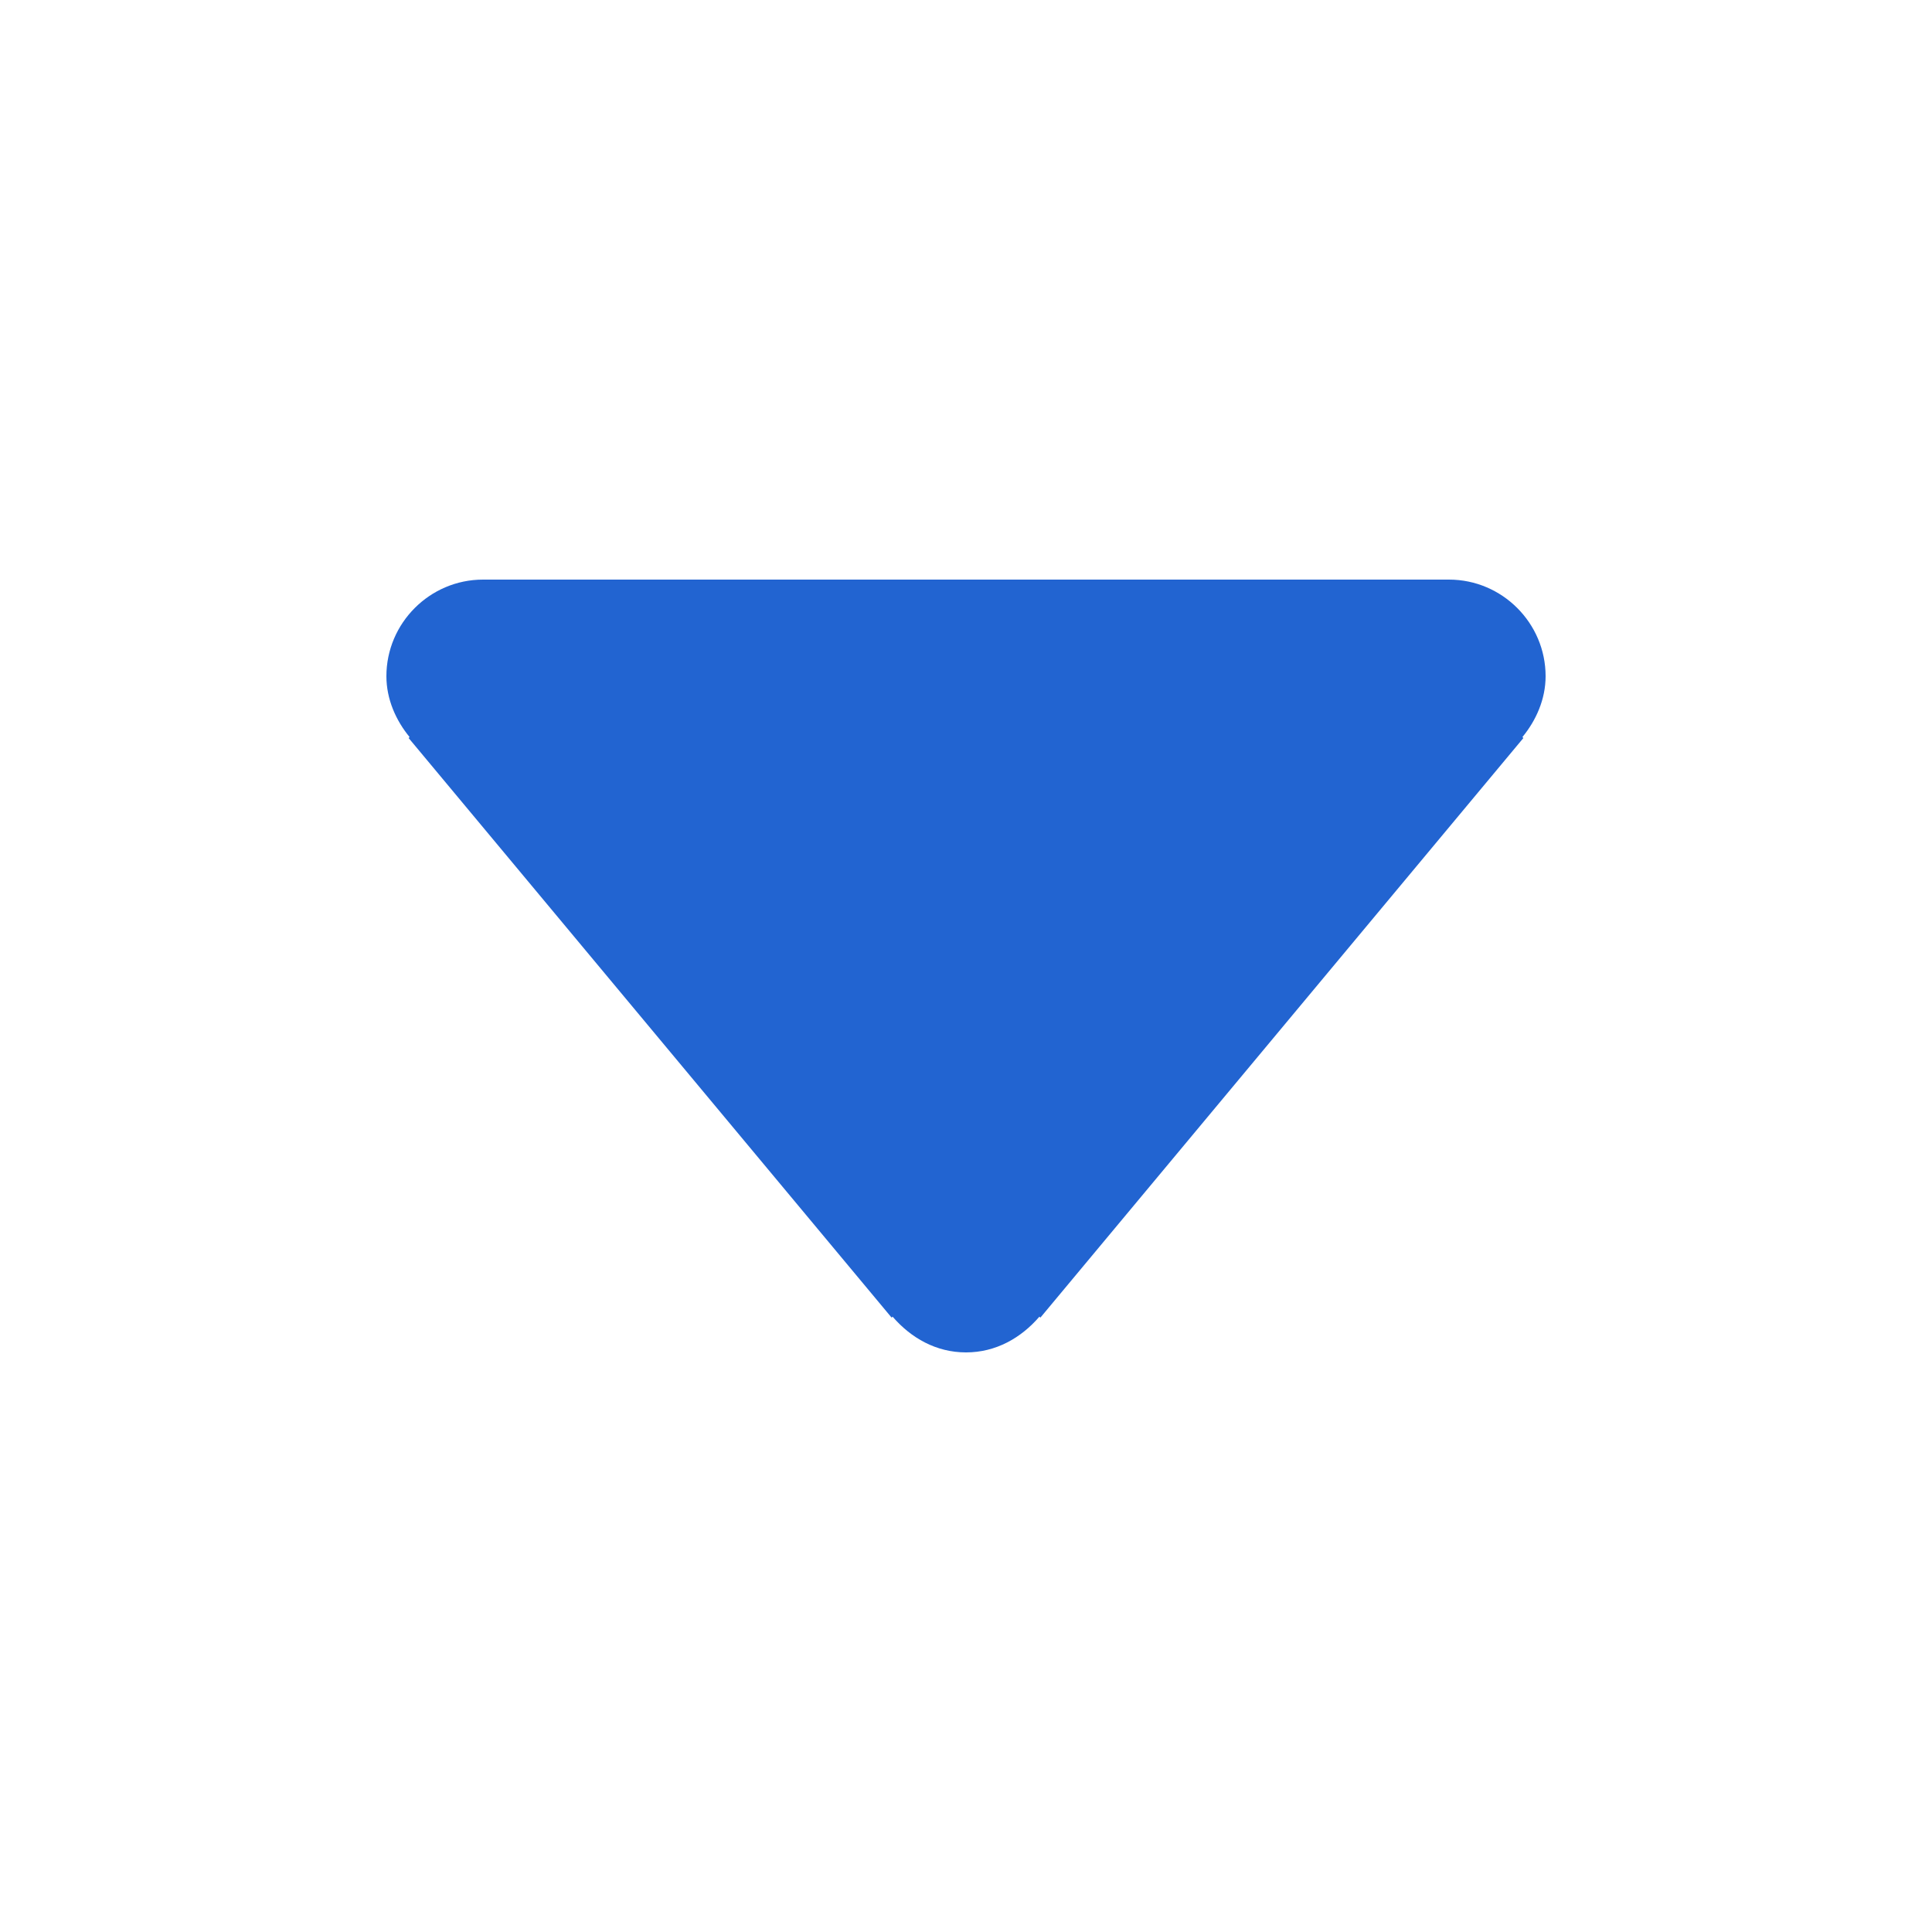 <svg width="20" height="20" viewBox="0 0 20 20" fill="none" xmlns="http://www.w3.org/2000/svg">
<path fill-rule="evenodd" clip-rule="evenodd" d="M16 7C16 6.45 15.55 6 15 6H5C4.45 6 4 6.45 4 7C4 7.24 4.1 7.46 4.24 7.63L4.23 7.64L9.23 13.64L9.24 13.63C9.43 13.85 9.69 14 10 14C10.31 14 10.57 13.85 10.76 13.63L10.77 13.64L15.77 7.64L15.76 7.63C15.9 7.46 16 7.24 16 7Z" fill="#2264D1"/>
</svg>
